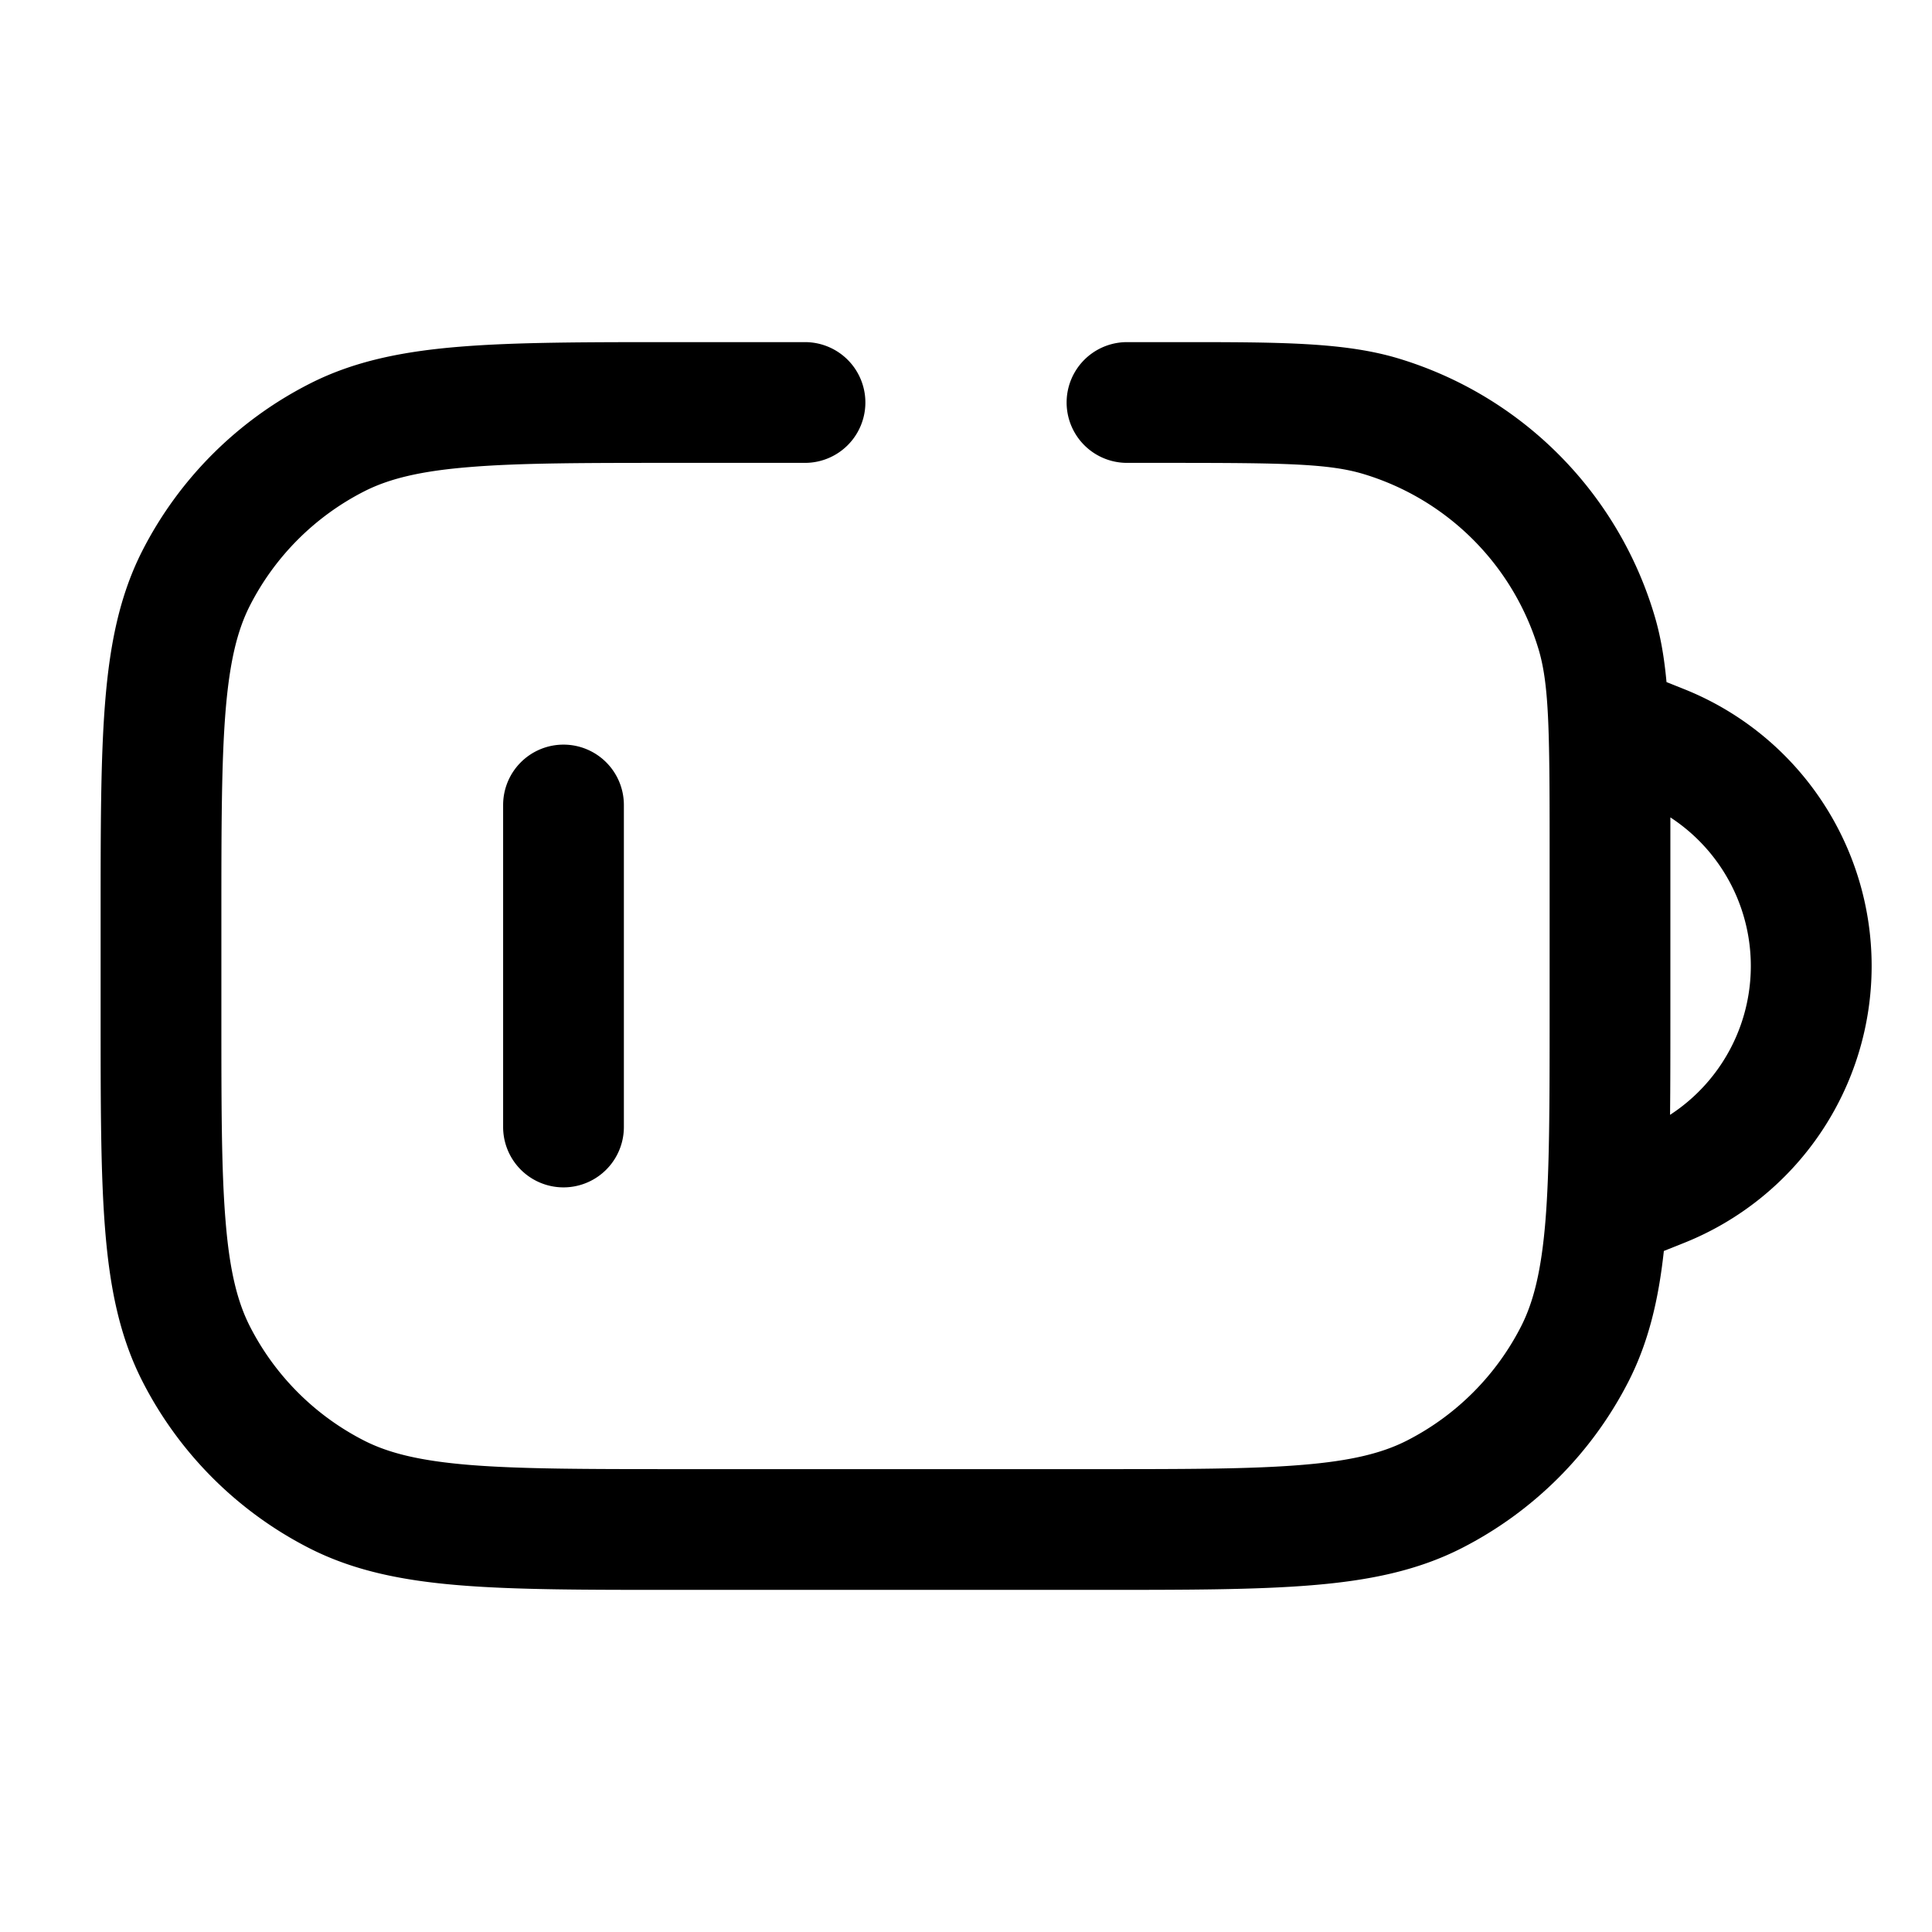 <svg xmlns="http://www.w3.org/2000/svg" width="24" height="24" fill="currentColor" viewBox="0 0 24 24">
  <path fill-rule="evenodd" d="M16.943 5.89c-.434-.132-.993-.14-2.443-.14H14a.75.75 0 010-1.5h.643c1.258 0 2.06 0 2.736.205a4.75 4.75 0 013.166 3.166c.08.26.128.537.157.852l.22.088a3.704 3.704 0 010 6.878l-.253.101c-.066.606-.19 1.131-.437 1.617a4.75 4.75 0 01-2.075 2.075c-.552.281-1.155.403-1.869.461-.697.057-1.563.057-2.655.057H8.367c-1.092 0-1.958 0-2.655-.057-.714-.058-1.317-.18-1.868-.46a4.75 4.75 0 01-2.076-2.076c-.281-.552-.403-1.155-.461-1.869-.057-.697-.057-1.563-.057-2.655V11.367c0-1.092 0-1.958.057-2.655.058-.714.18-1.317.46-1.868a4.75 4.75 0 012.077-2.076c.55-.281 1.154-.403 1.868-.461.697-.057 1.563-.057 2.655-.057H10a.75.75 0 010 1.5H8.4c-1.132 0-1.937 0-2.566.052-.62.05-1.005.147-1.31.302a3.25 3.25 0 00-1.42 1.42c-.155.305-.251.69-.302 1.31-.051.63-.052 1.434-.052 2.566v1.2c0 1.133 0 1.937.052 2.566.05.62.147 1.005.302 1.31a3.25 3.25 0 001.42 1.42c.305.155.69.251 1.31.302.63.051 1.434.052 2.566.052h5.2c1.133 0 1.937 0 2.566-.052.62-.05 1.005-.147 1.31-.302a3.25 3.25 0 001.42-1.42c.155-.305.251-.69.302-1.31.051-.63.052-1.434.052-2.566v-2.1c0-1.45-.008-2.009-.14-2.443a3.25 3.25 0 00-2.167-2.167zm3.803 7.959a2.205 2.205 0 00.004-3.695v2.479c0 .44 0 .845-.004 1.216zM7 9.25a.75.75 0 01.75.75v4a.75.75 0 01-1.5 0v-4A.75.75 0 017 9.25z"/>
</svg>
